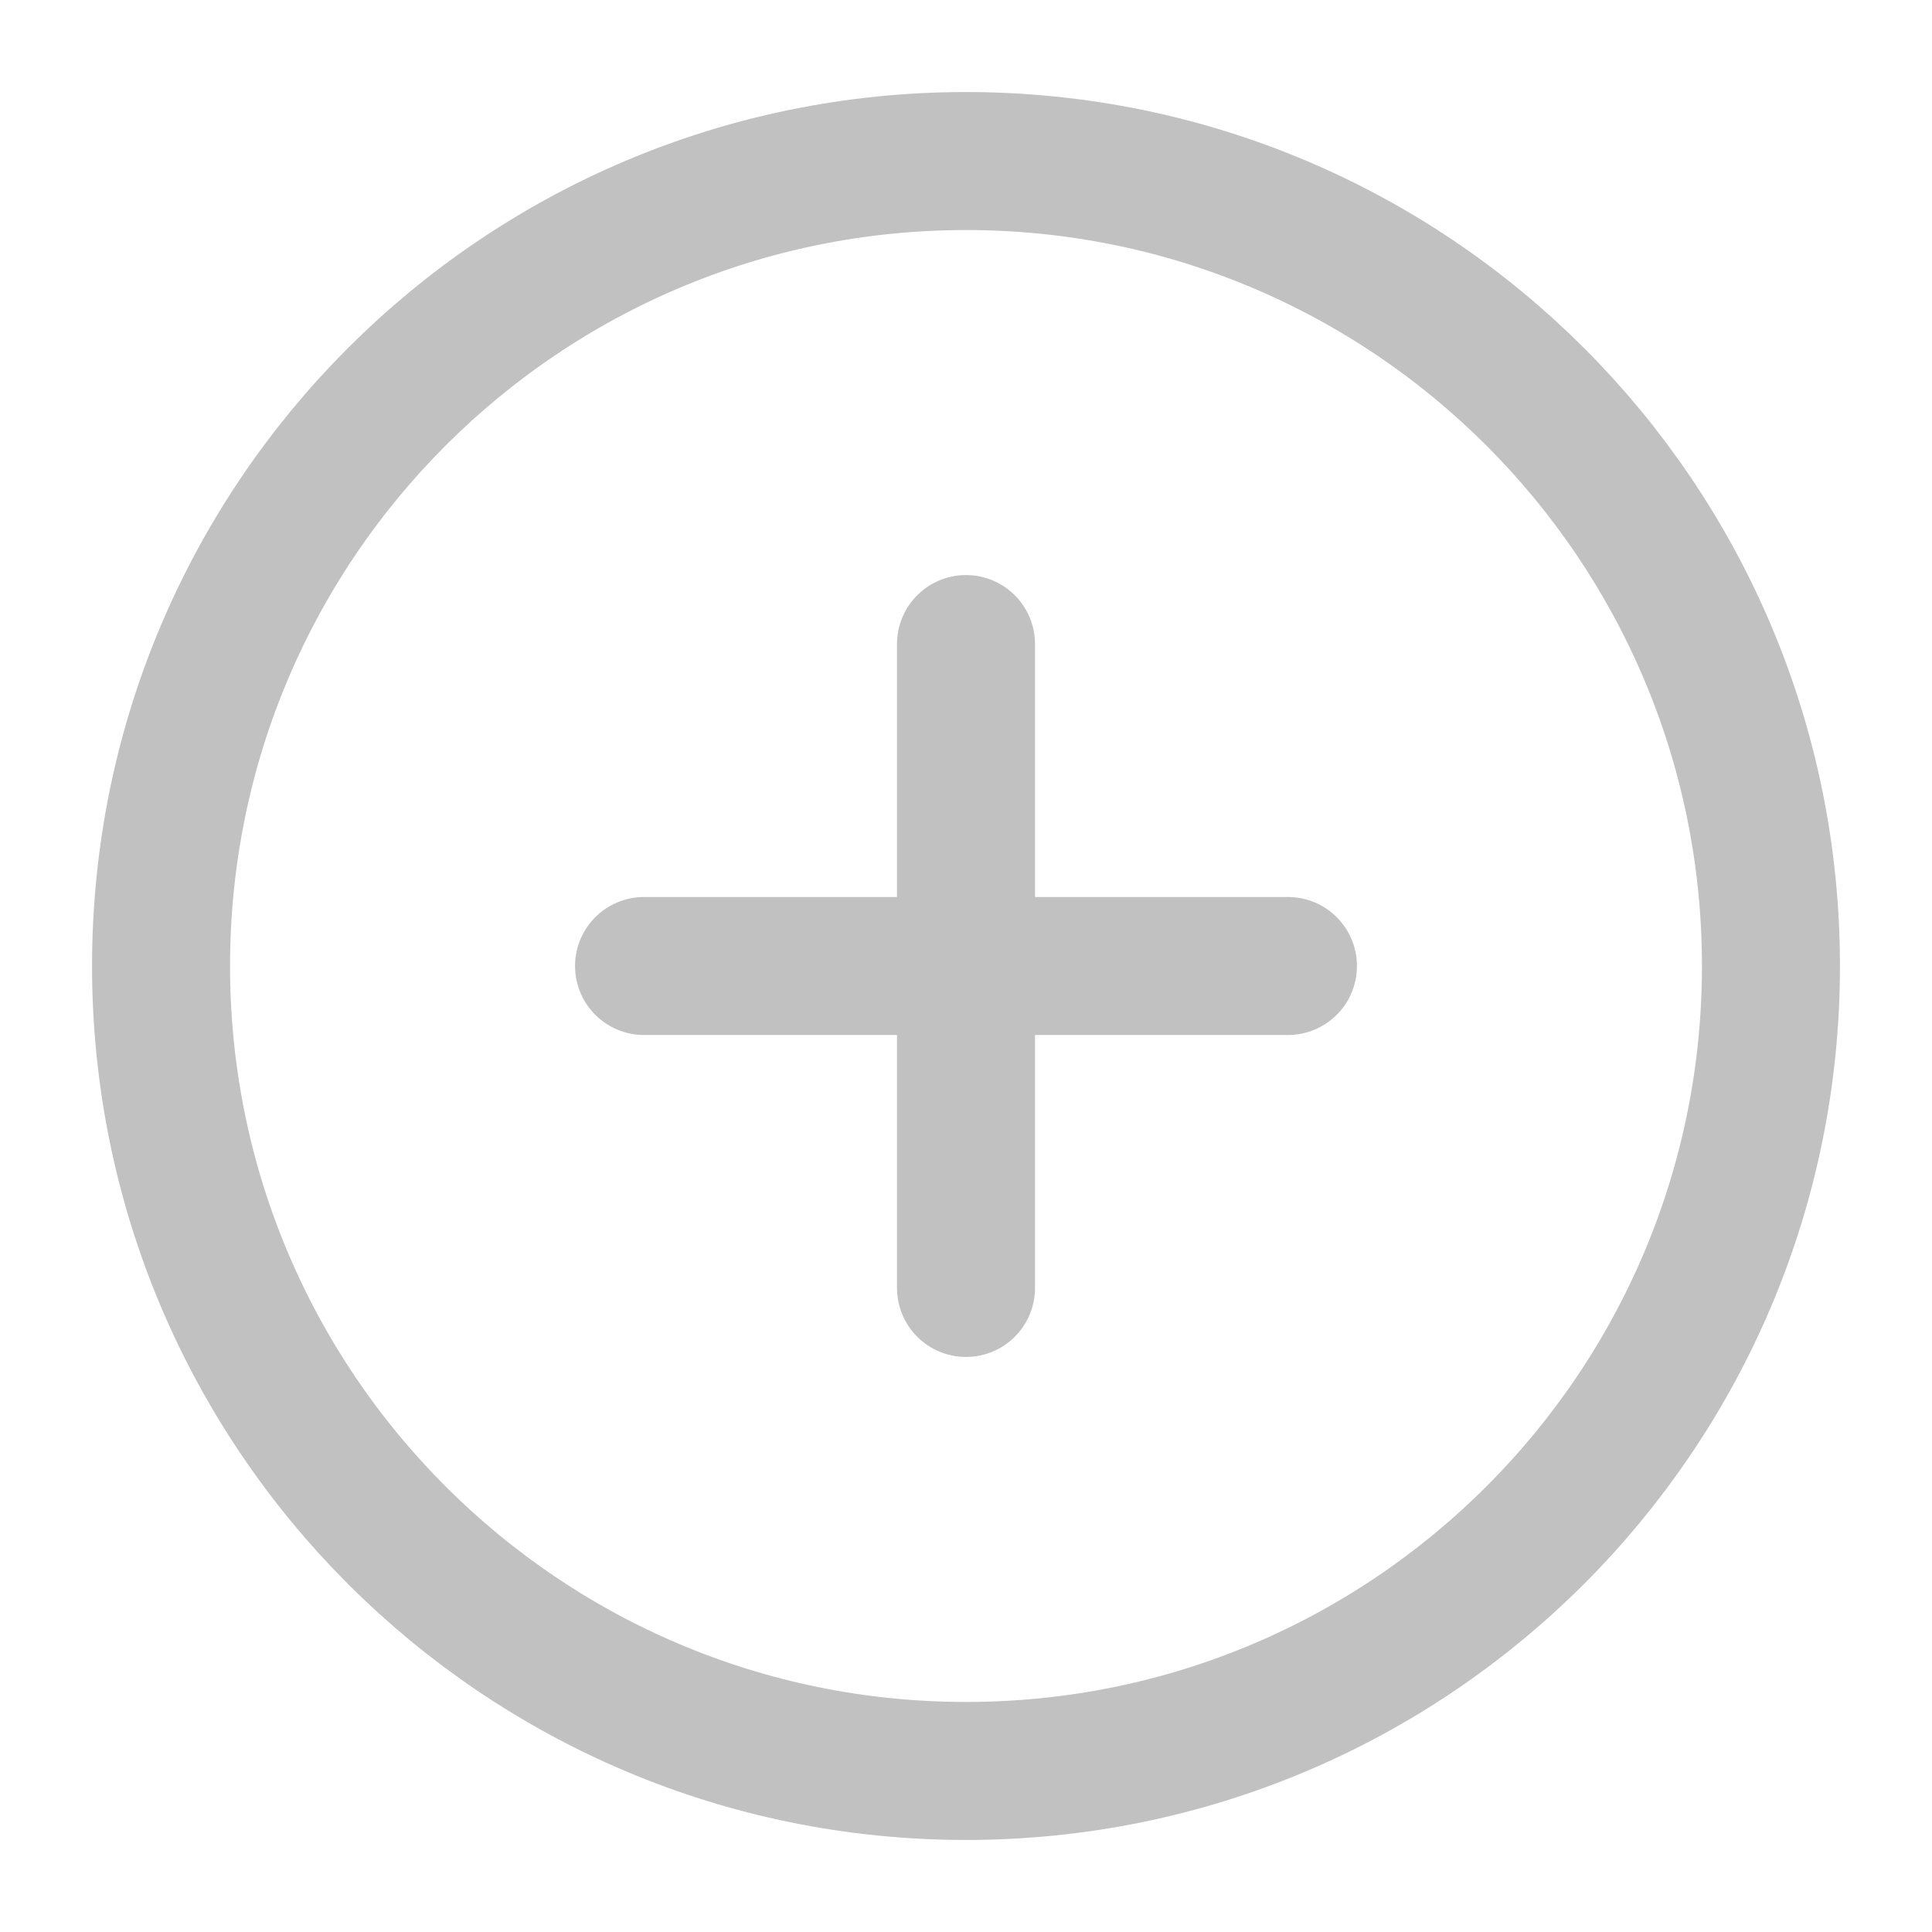 <svg width="14" height="14" viewBox="0 0 14 14" fill="none" xmlns="http://www.w3.org/2000/svg">
<g clip-path="url(#clip0_1419_5840)">
<path d="M7 12.833C10.222 12.833 12.833 10.222 12.833 7C12.833 3.778 10.222 1.167 7 1.167C3.778 1.167 1.167 3.778 1.167 7C1.167 10.222 3.778 12.833 7 12.833Z" stroke="#C1C1C1" stroke-linecap="round" stroke-linejoin="round"/>
<path d="M7 4.667V9.333" stroke="#C1C1C1" stroke-linecap="round" stroke-linejoin="round"/>
<path d="M4.667 7H9.333" stroke="#C1C1C1" stroke-linecap="round" stroke-linejoin="round"/>
</g>
<defs>
<clipPath id="clip0_1419_5840">
<rect width="14" height="14" fill="white"/>
</clipPath>
</defs>
</svg>
